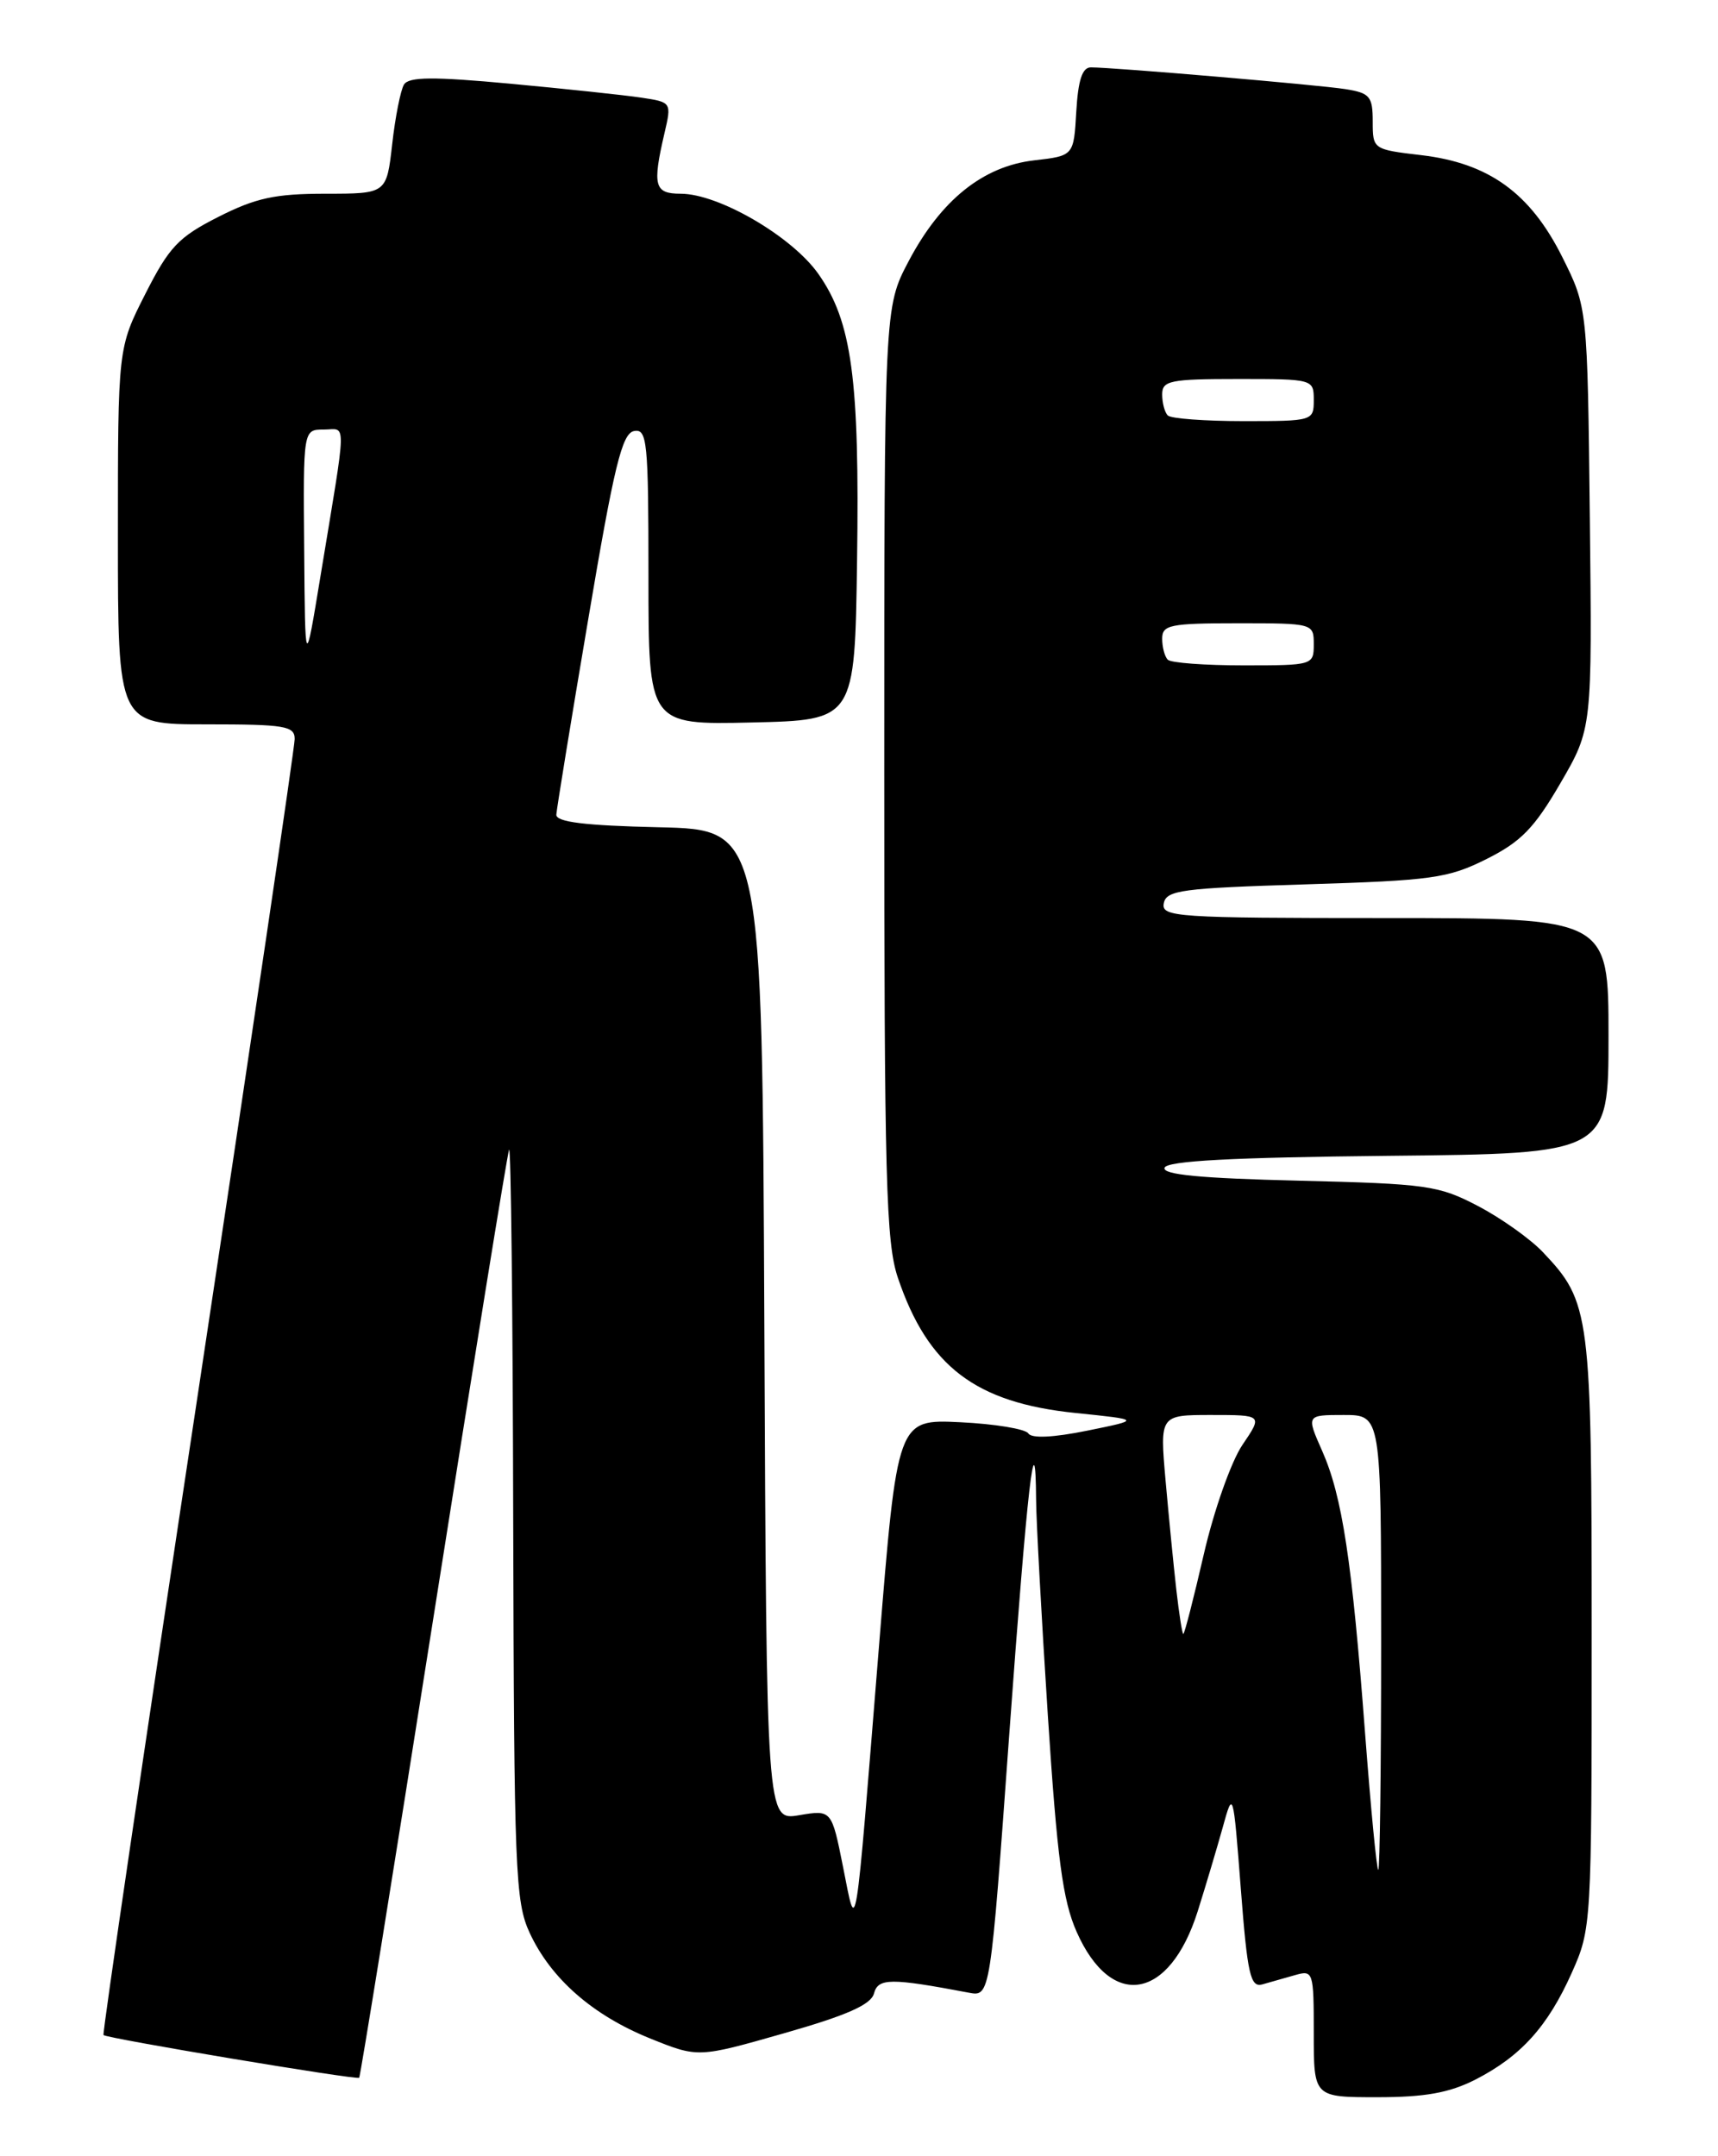 <?xml version="1.0" encoding="UTF-8" standalone="no"?>
<!DOCTYPE svg PUBLIC "-//W3C//DTD SVG 1.1//EN" "http://www.w3.org/Graphics/SVG/1.1/DTD/svg11.dtd" >
<svg xmlns="http://www.w3.org/2000/svg" xmlns:xlink="http://www.w3.org/1999/xlink" version="1.1" viewBox="0 0 204 256">
 <g >
 <path fill="currentColor"
d=" M 175.17 246.92 C 180.58 244.15 183.78 240.62 186.64 234.22 C 188.97 229.00 189.00 228.57 189.00 193.94 C 189.00 155.83 188.84 154.61 183.20 148.66 C 181.71 147.09 178.25 144.63 175.50 143.19 C 170.82 140.74 169.45 140.55 154.20 140.18 C 142.54 139.90 138.01 139.47 138.28 138.65 C 138.55 137.83 146.26 137.42 164.83 137.23 C 191.00 136.97 191.00 136.97 191.00 122.98 C 191.00 109.00 191.00 109.00 164.43 109.00 C 139.66 109.00 137.88 108.88 138.19 107.25 C 138.49 105.69 140.33 105.45 155.01 105.00 C 170.04 104.54 171.94 104.28 176.50 102.00 C 180.60 99.95 182.18 98.33 185.28 93.00 C 189.06 86.50 189.06 86.50 188.78 61.50 C 188.50 36.50 188.50 36.50 185.50 30.50 C 181.70 22.91 176.78 19.36 168.75 18.42 C 163.04 17.75 163.00 17.72 163.00 14.42 C 163.00 11.44 162.66 11.04 159.75 10.58 C 156.50 10.07 132.22 8.00 129.53 8.00 C 128.51 8.00 128.02 9.51 127.80 13.25 C 127.50 18.50 127.50 18.50 122.79 19.04 C 116.72 19.74 111.73 23.75 107.90 31.00 C 105.00 36.50 105.00 36.50 105.00 91.72 C 105.00 139.95 105.20 147.53 106.62 151.72 C 110.18 162.24 115.83 166.54 127.69 167.76 C 135.50 168.56 135.50 168.56 129.11 169.86 C 125.07 170.68 122.49 170.80 122.11 170.19 C 121.77 169.66 118.14 169.06 114.03 168.86 C 106.55 168.50 106.55 168.50 104.37 195.50 C 101.47 231.42 101.73 229.82 100.11 221.68 C 98.75 214.87 98.75 214.87 94.88 215.52 C 91.02 216.17 91.02 216.17 90.76 157.34 C 90.50 98.50 90.50 98.50 78.25 98.22 C 69.39 98.02 66.02 97.60 66.06 96.72 C 66.10 96.05 67.80 85.60 69.85 73.51 C 72.92 55.32 73.86 51.46 75.28 51.18 C 76.85 50.88 77.00 52.36 77.00 68.46 C 77.00 86.06 77.00 86.06 89.25 85.78 C 101.50 85.50 101.50 85.50 101.77 66.60 C 102.08 44.97 101.16 38.17 97.16 32.50 C 94.01 28.05 85.33 23.00 80.82 23.00 C 77.70 23.00 77.45 22.06 78.90 15.82 C 79.76 12.15 79.74 12.13 76.13 11.59 C 74.13 11.29 67.15 10.55 60.61 9.94 C 51.43 9.09 48.55 9.11 47.97 10.04 C 47.57 10.70 46.93 13.89 46.57 17.12 C 45.90 23.00 45.90 23.00 38.63 23.00 C 32.68 23.00 30.37 23.50 25.93 25.75 C 21.19 28.15 20.09 29.31 17.25 34.91 C 14.00 41.31 14.00 41.31 14.00 63.66 C 14.00 86.00 14.00 86.00 24.50 86.00 C 33.84 86.00 35.00 86.19 34.99 87.75 C 34.99 88.71 29.82 123.67 23.51 165.43 C 17.19 207.19 12.14 241.47 12.29 241.62 C 12.69 242.02 42.36 246.98 42.65 246.69 C 42.79 246.55 46.76 221.92 51.48 191.97 C 56.20 162.01 60.23 137.05 60.45 136.50 C 60.67 135.95 60.89 155.75 60.94 180.50 C 61.04 222.11 61.18 225.80 62.90 229.50 C 65.42 234.92 70.36 239.26 77.19 242.02 C 82.89 244.32 82.89 244.32 93.09 241.41 C 100.57 239.28 103.43 238.01 103.78 236.68 C 104.27 234.84 105.75 234.83 115.04 236.59 C 117.59 237.07 117.59 237.07 119.85 205.81 C 121.99 176.40 122.96 167.87 123.03 178.08 C 123.04 180.51 123.67 192.00 124.42 203.62 C 125.53 220.65 126.19 225.63 127.84 229.36 C 131.96 238.68 138.87 237.51 142.22 226.92 C 143.16 223.94 144.49 219.47 145.18 217.00 C 146.42 212.51 146.43 212.52 147.34 224.28 C 148.12 234.41 148.48 235.99 149.88 235.61 C 150.77 235.36 152.51 234.87 153.75 234.51 C 155.94 233.88 156.00 234.06 156.00 241.43 C 156.00 249.00 156.00 249.00 163.54 249.00 C 169.21 249.00 172.09 248.48 175.17 246.92 Z  M 162.09 205.75 C 160.54 185.28 159.38 177.65 157.00 172.27 C 155.11 168.00 155.11 168.00 159.56 168.00 C 164.00 168.00 164.00 168.00 164.00 195.00 C 164.00 209.85 163.85 222.00 163.66 222.00 C 163.47 222.00 162.77 214.69 162.09 205.75 Z  M 139.68 188.75 C 139.35 185.86 138.78 180.01 138.40 175.75 C 137.72 168.00 137.72 168.00 143.83 168.00 C 149.94 168.00 149.94 168.00 147.53 171.55 C 146.20 173.51 144.14 179.33 142.94 184.55 C 141.74 189.75 140.65 194.00 140.51 194.00 C 140.38 194.00 140.01 191.64 139.68 188.75 Z  M 36.12 65.25 C 36.00 51.00 36.00 51.00 38.44 51.00 C 41.19 51.00 41.23 49.16 38.04 68.50 C 36.23 79.50 36.23 79.50 36.12 65.25 Z  M 138.67 78.33 C 138.30 77.97 138.00 76.84 138.00 75.83 C 138.00 74.19 138.94 74.00 147.00 74.00 C 155.93 74.00 156.00 74.02 156.00 76.50 C 156.00 78.97 155.89 79.00 147.67 79.00 C 143.08 79.00 139.03 78.70 138.67 78.33 Z  M 138.67 49.33 C 138.30 48.97 138.00 47.84 138.00 46.83 C 138.00 45.19 138.94 45.00 147.00 45.00 C 155.93 45.00 156.00 45.02 156.00 47.50 C 156.00 49.97 155.89 50.00 147.67 50.00 C 143.08 50.00 139.03 49.70 138.67 49.33 Z "/>
</g>
</svg>